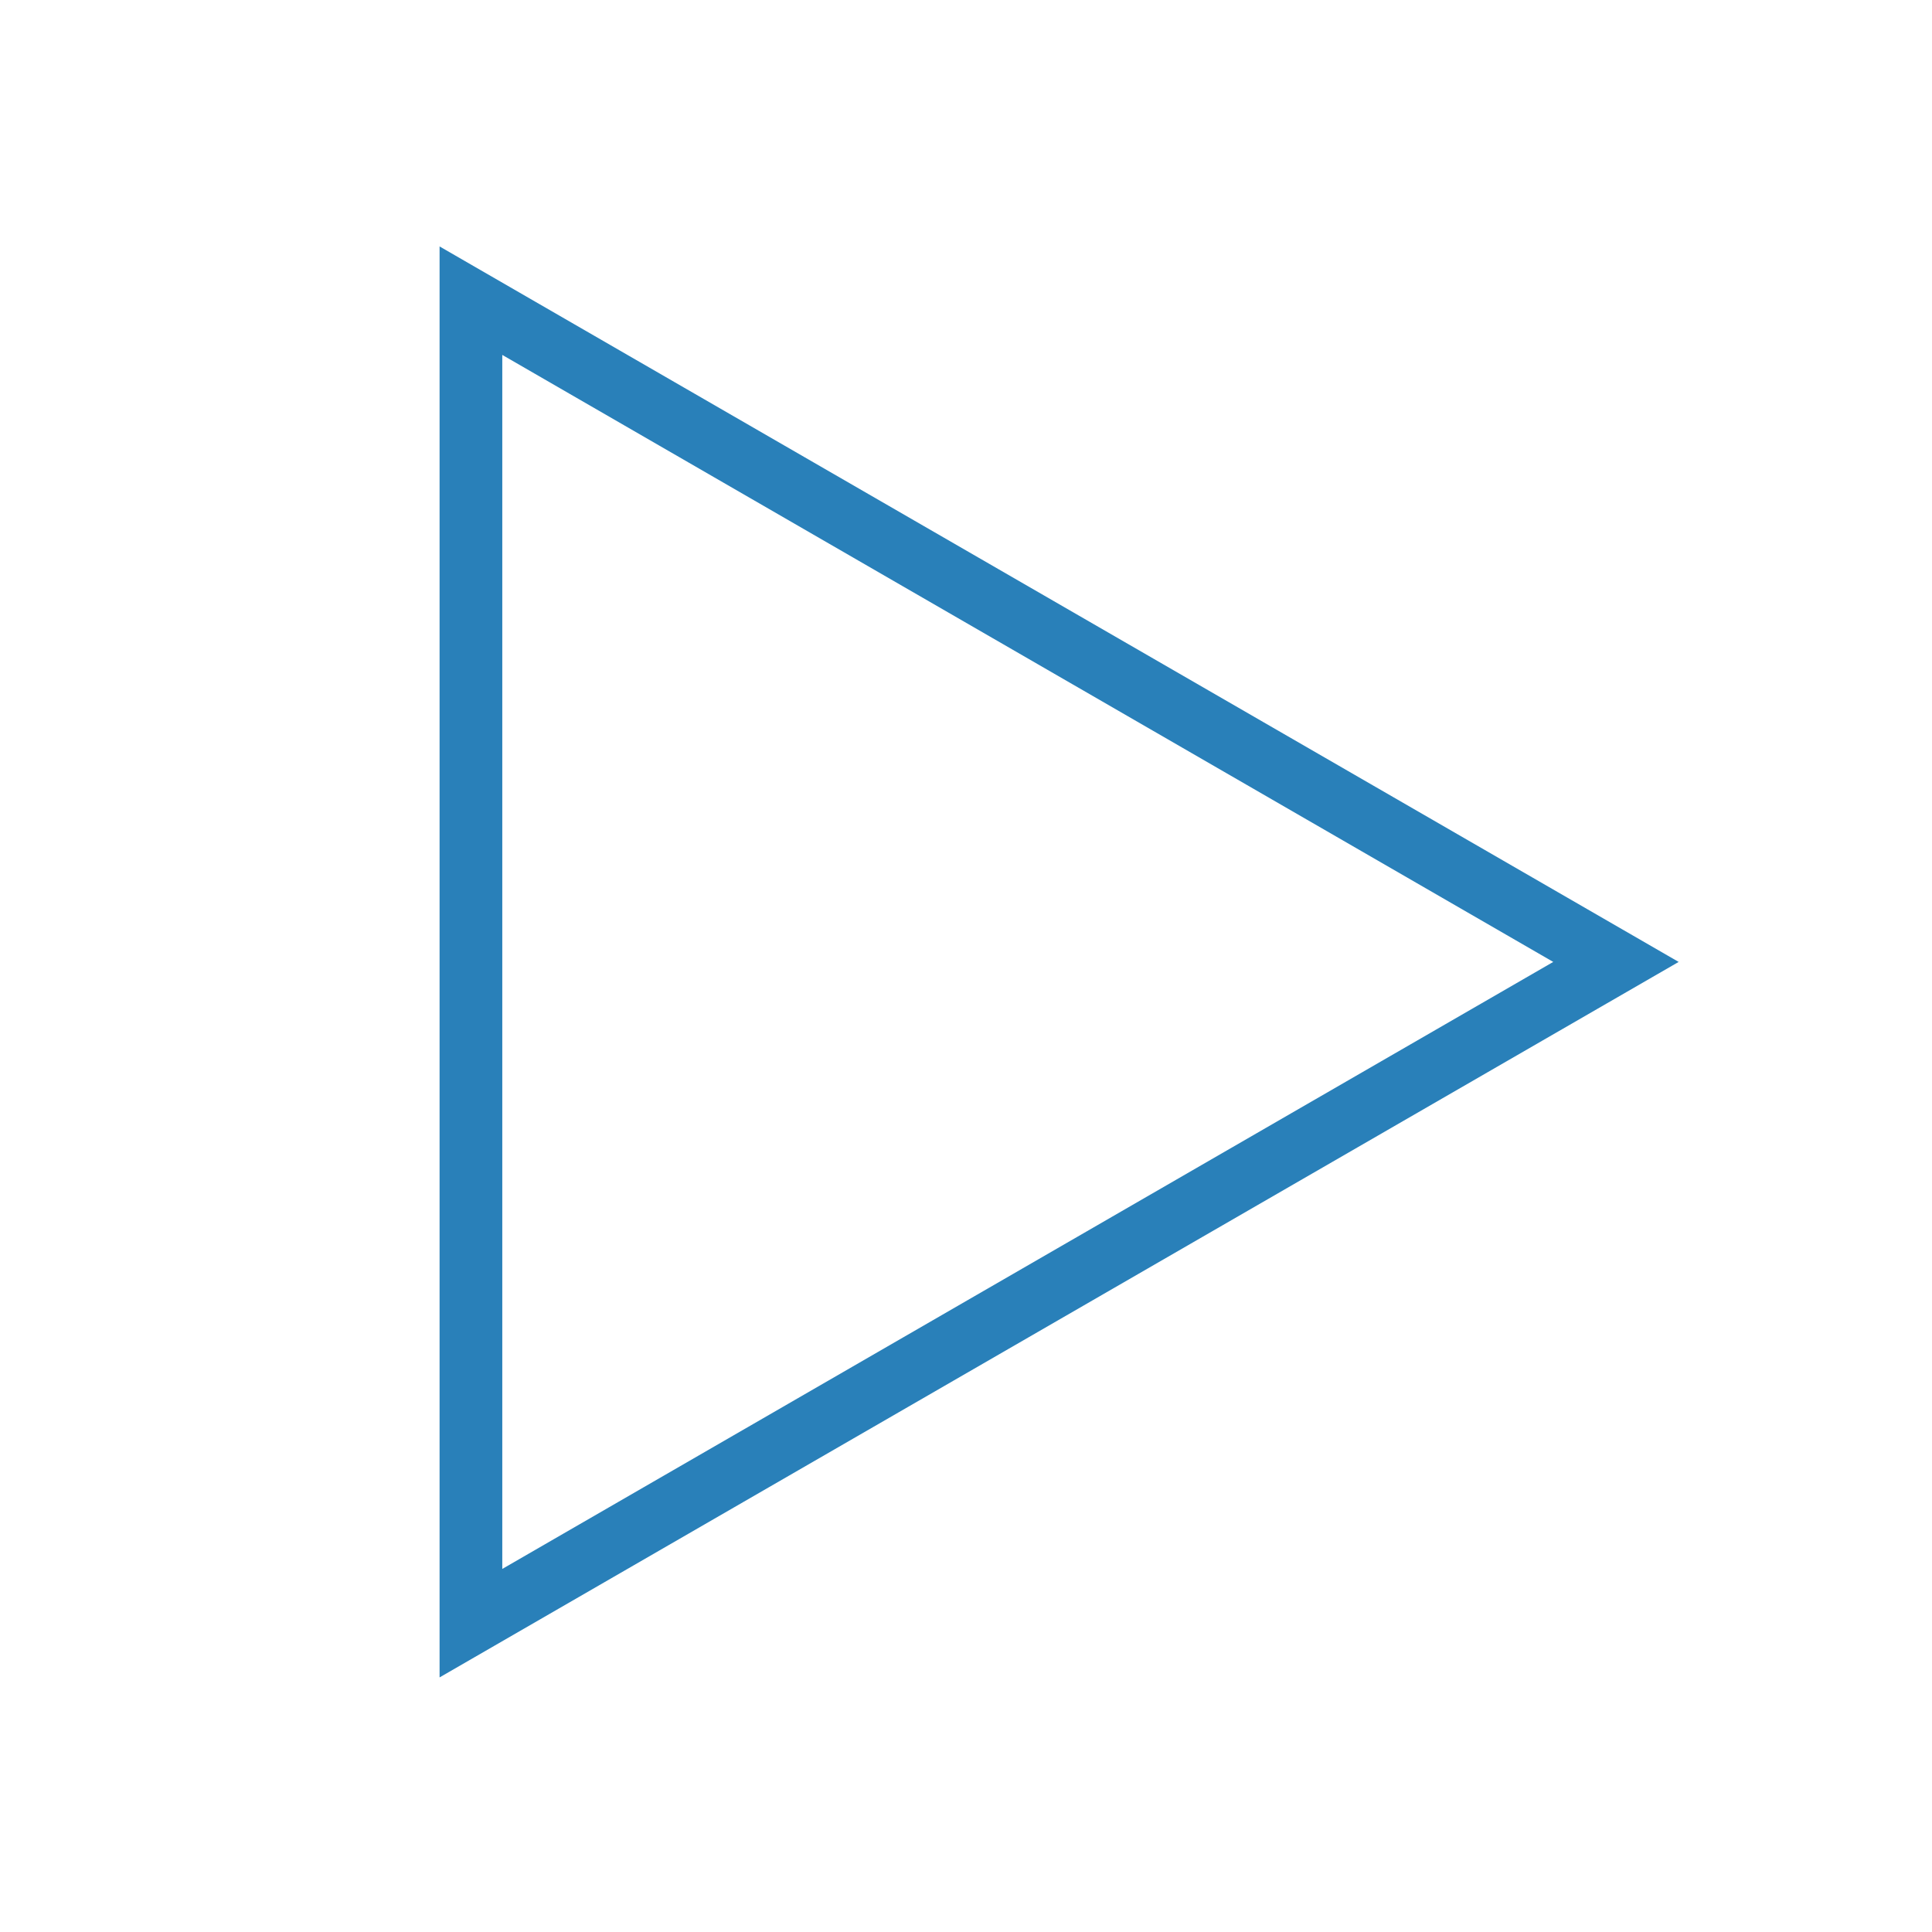 <!-- Generator: Adobe Illustrator 18.0.0, SVG Export Plug-In  -->
<svg version="1.1"
	 xmlns="http://www.w3.org/2000/svg" xmlns:xlink="http://www.w3.org/1999/xlink" xmlns:a="http://ns.adobe.com/AdobeSVGViewerExtensions/3.0/"
	 x="0px" y="0px" width="308.1px" height="308.1px" viewBox="0 0 308.1 308.1" enable-background="new 0 0 308.1 308.1"
	 xml:space="preserve">
<defs>
</defs>
<path fill="#2980B9" d="M70.1,267.5V39.3l197.6,114.1L70.1,267.5z M80.1,56.6v193.6l167.6-96.8L80.1,56.6z"/>
<rect x="0" y="0" fill="none" width="308.1" height="308.1"/>
</svg>

